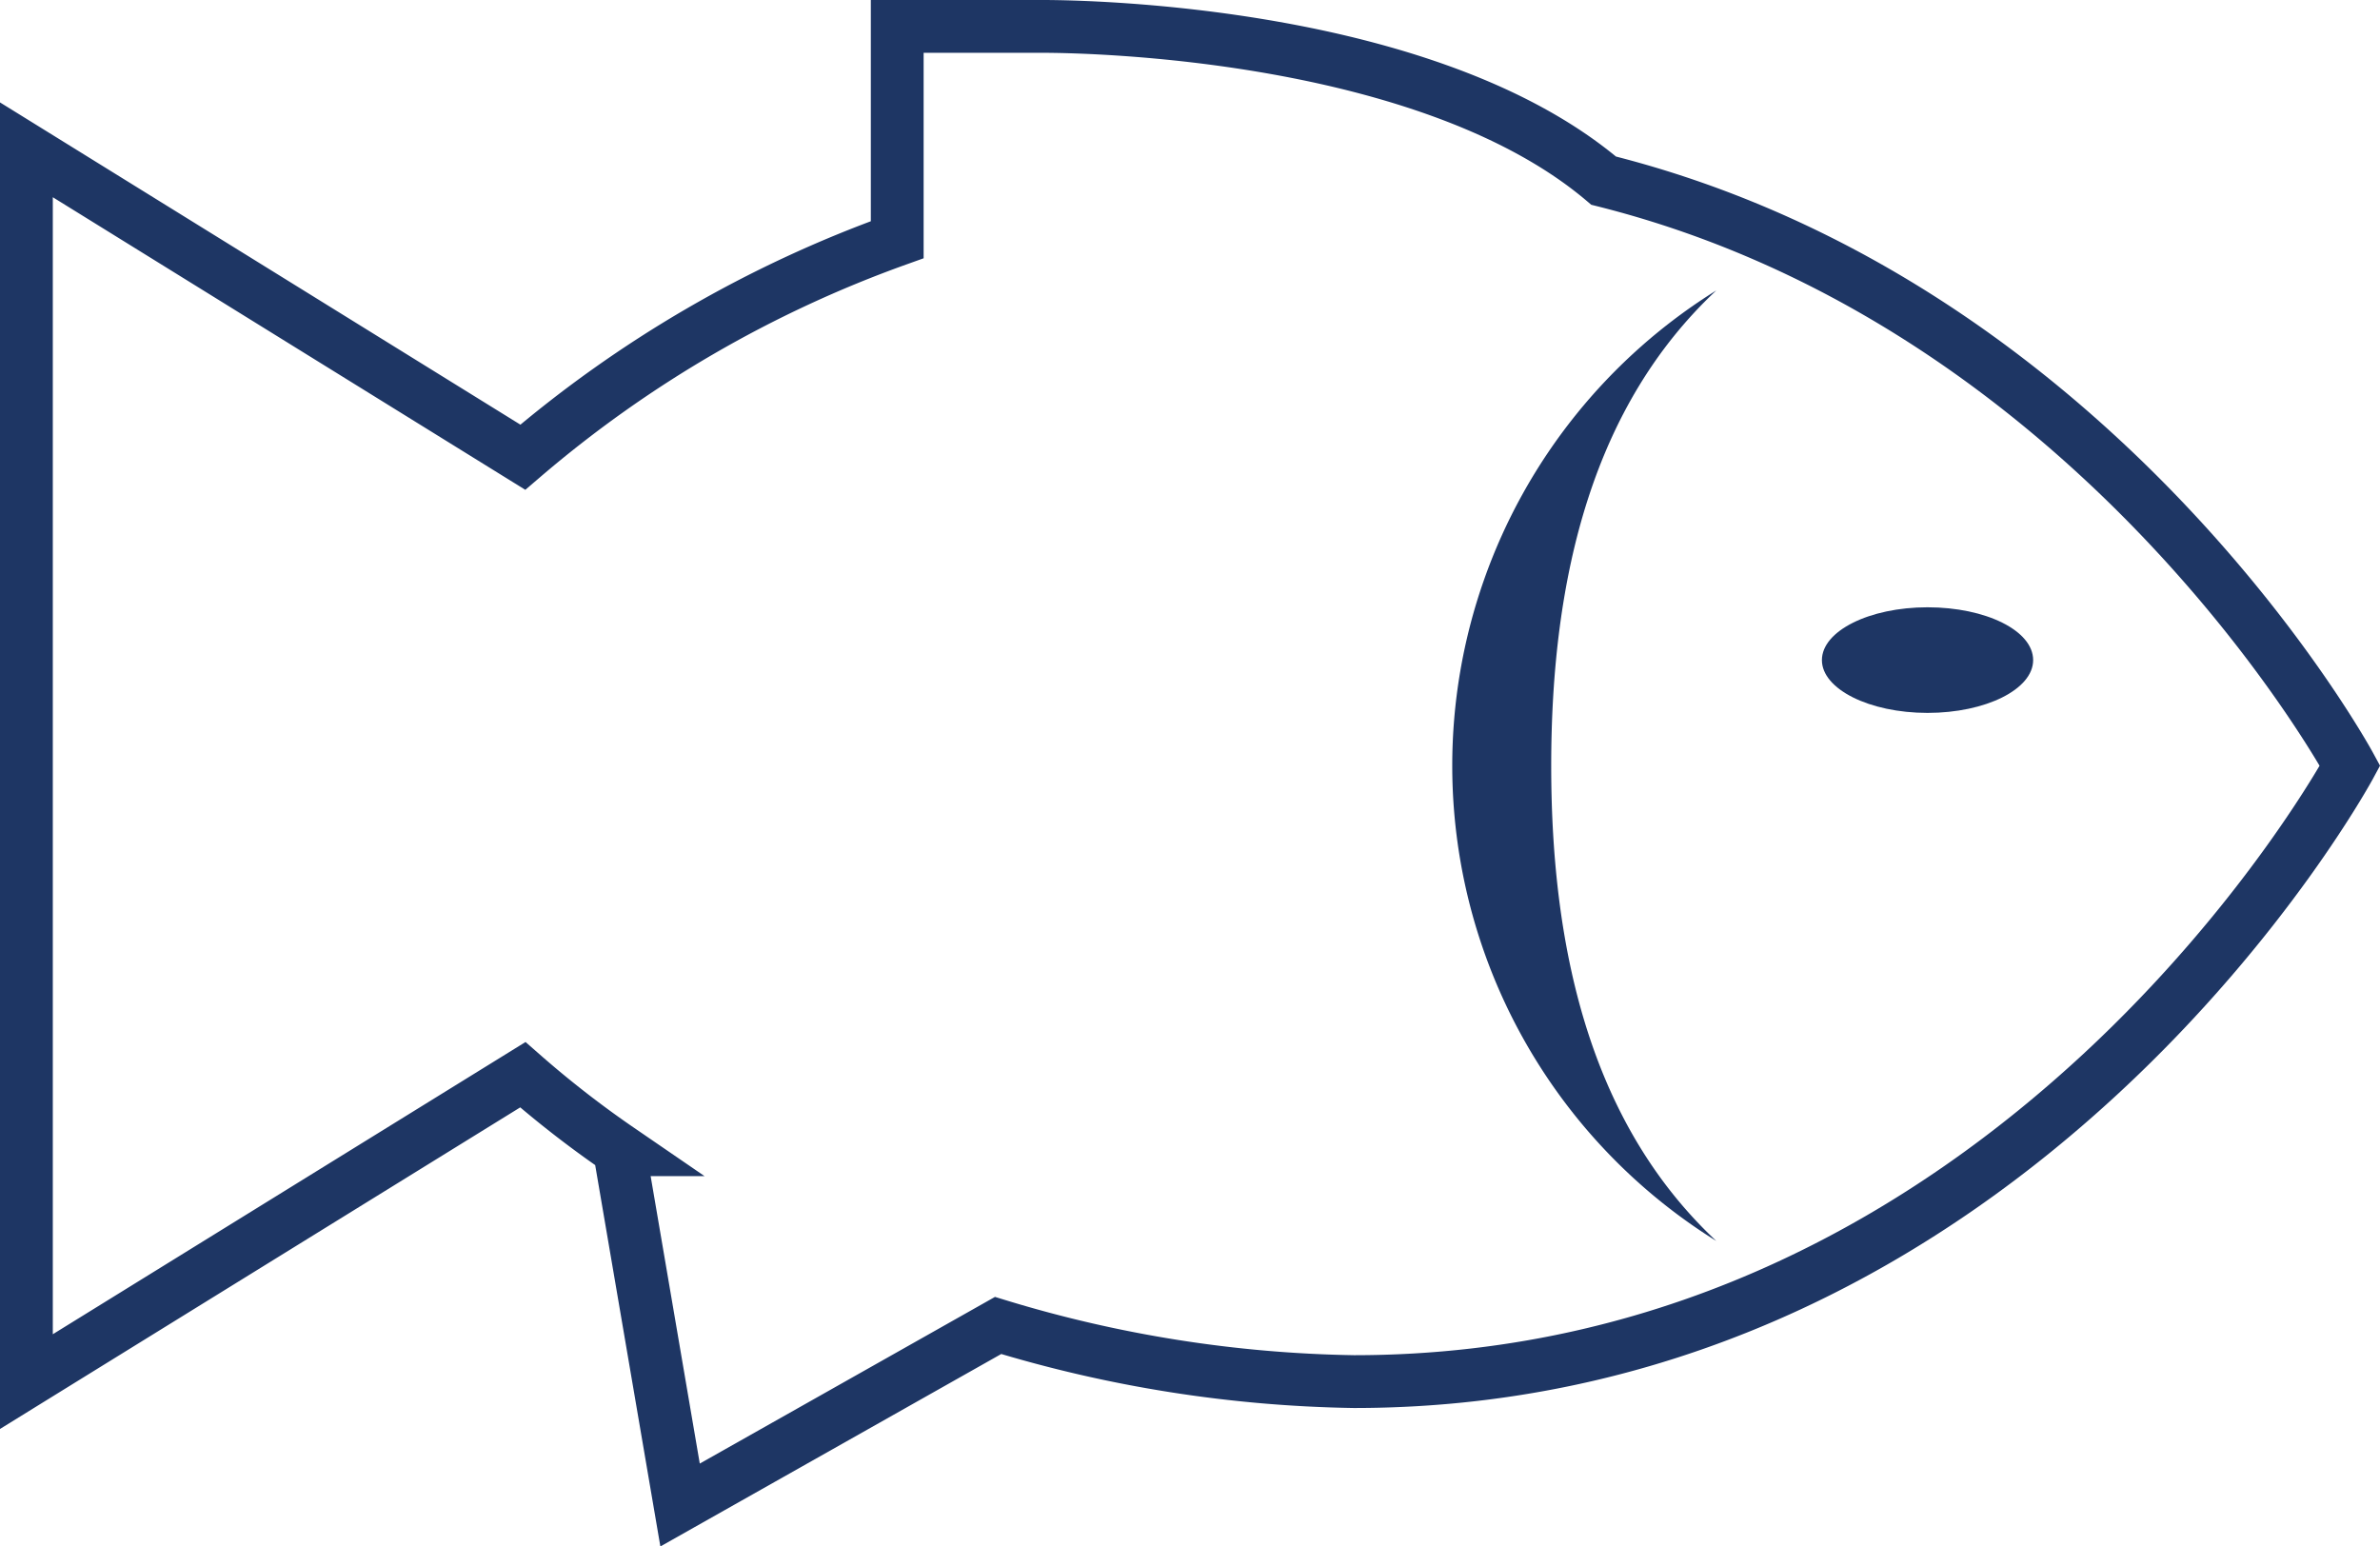 <svg xmlns="http://www.w3.org/2000/svg" width="45.068" height="29.285" viewBox="0 0 45.068 29.285">
  <g id="Fauna" transform="translate(0.5 0.5)">
    <path id="Fill_1" data-name="Fill 1" d="M4,1c0,.554-.9,1-2,1S0,1.55,0,1,.895,0,2,0,4,.442,4,1" transform="translate(34 11)" fill="#1e3664"/>
    <path id="Stroke_3" data-name="Stroke 3" d="M44,14S37.709,25.663,25.138,25.663A24.34,24.34,0,0,1,18.4,24.6L12.378,28l-1.15-6.728A19.464,19.464,0,0,1,9.4,19.852L0,25.663V2.337L9.4,8.158A22.615,22.615,0,0,1,16.49,4.039V0h2.755c.863,0,7.306.111,10.622,2.921C39.271,5.278,44,14,44,14Z" fill="none" stroke="#1e3664" stroke-miterlimit="10" stroke-width="1"/>
    <path id="Fill_5" data-name="Fill 5" d="M1.874,9c0,3.625.808,6.829,3.126,9A10.6,10.6,0,0,1,5,0C2.682,2.171,1.874,5.375,1.874,9" transform="translate(27 5)" fill="#1e3664"/>
  </g>
</svg>
